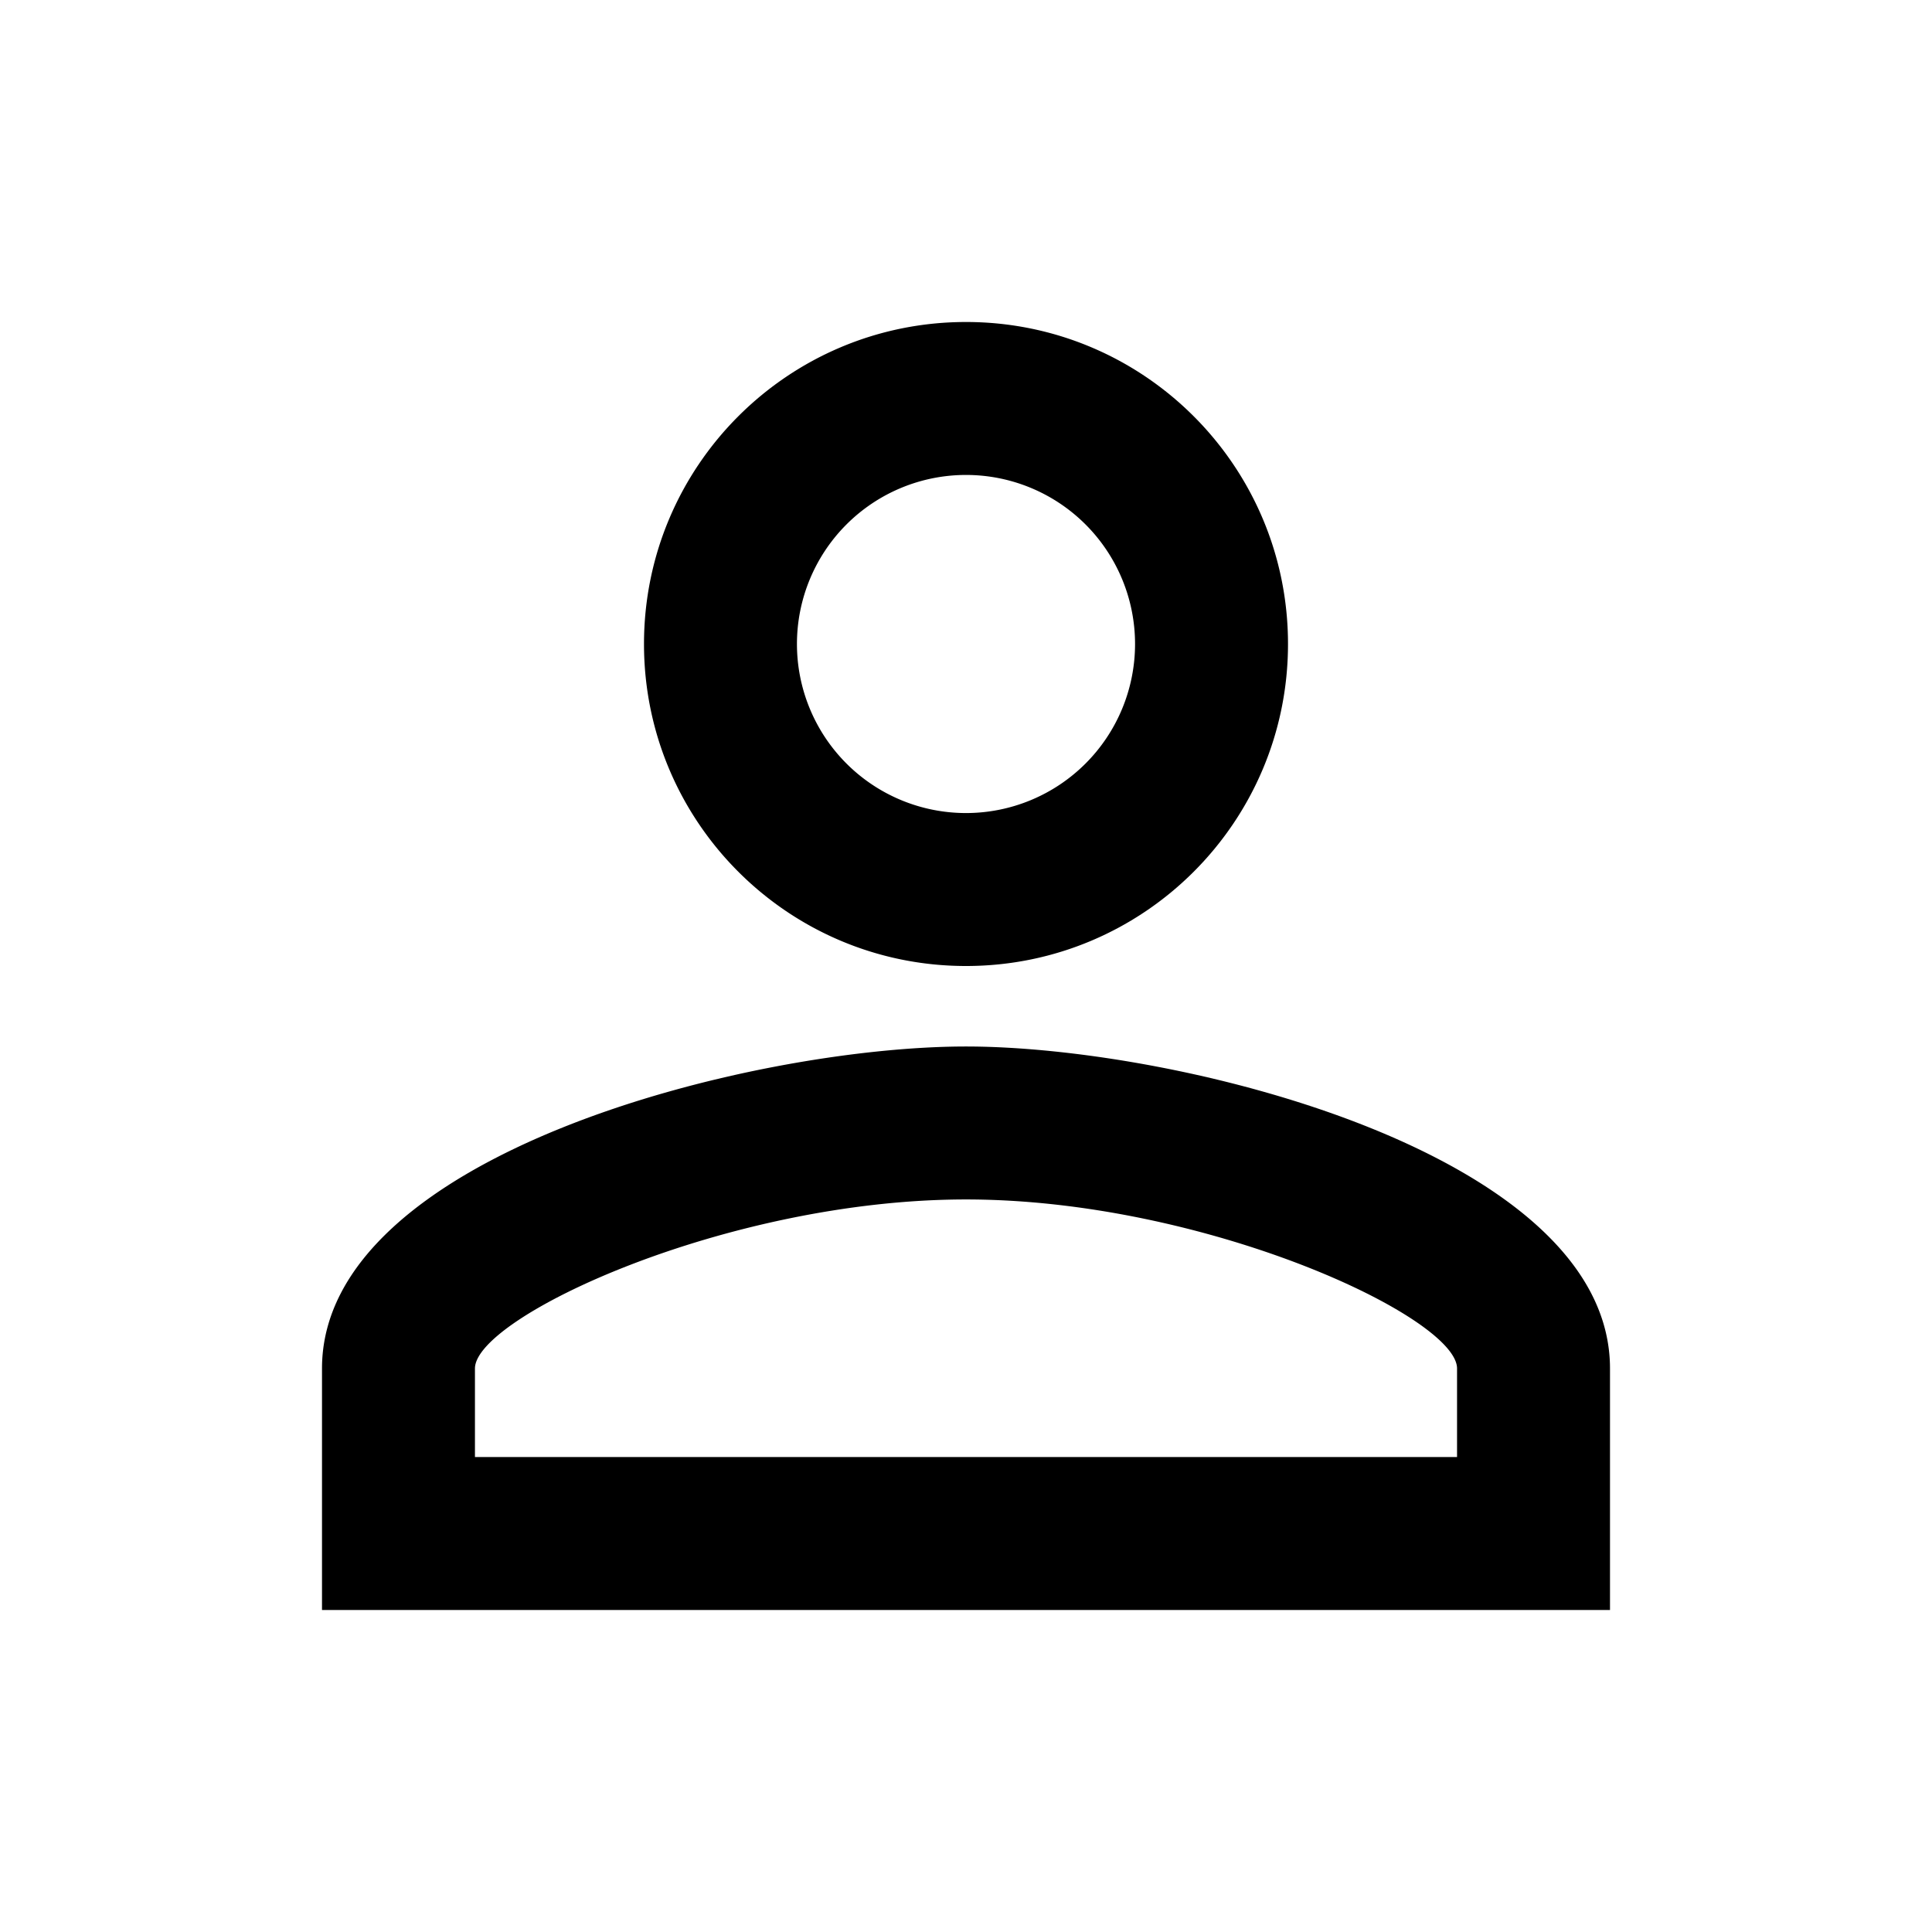 <svg width="46" height="46" fill="currentColor" viewBox="0 0 24 24" xmlns="http://www.w3.org/2000/svg">
  <path fill-rule="evenodd" d="M12 4C9.79 4 8 5.79 8 8s1.79 4 4 4 4-1.79 4-4-1.79-4-4-4Zm2.1 4a2.1 2.1 0 1 0-4.2 0 2.1 2.1 0 0 0 4.2 0Zm4 9c0-.64-3.13-2.1-6.1-2.1-2.97 0-6.1 1.46-6.1 2.1v1.1h12.2V17ZM4 17c0-2.66 5.33-4 8-4s8 1.34 8 4v3H4v-3Z" clip-rule="evenodd"></path>
</svg>